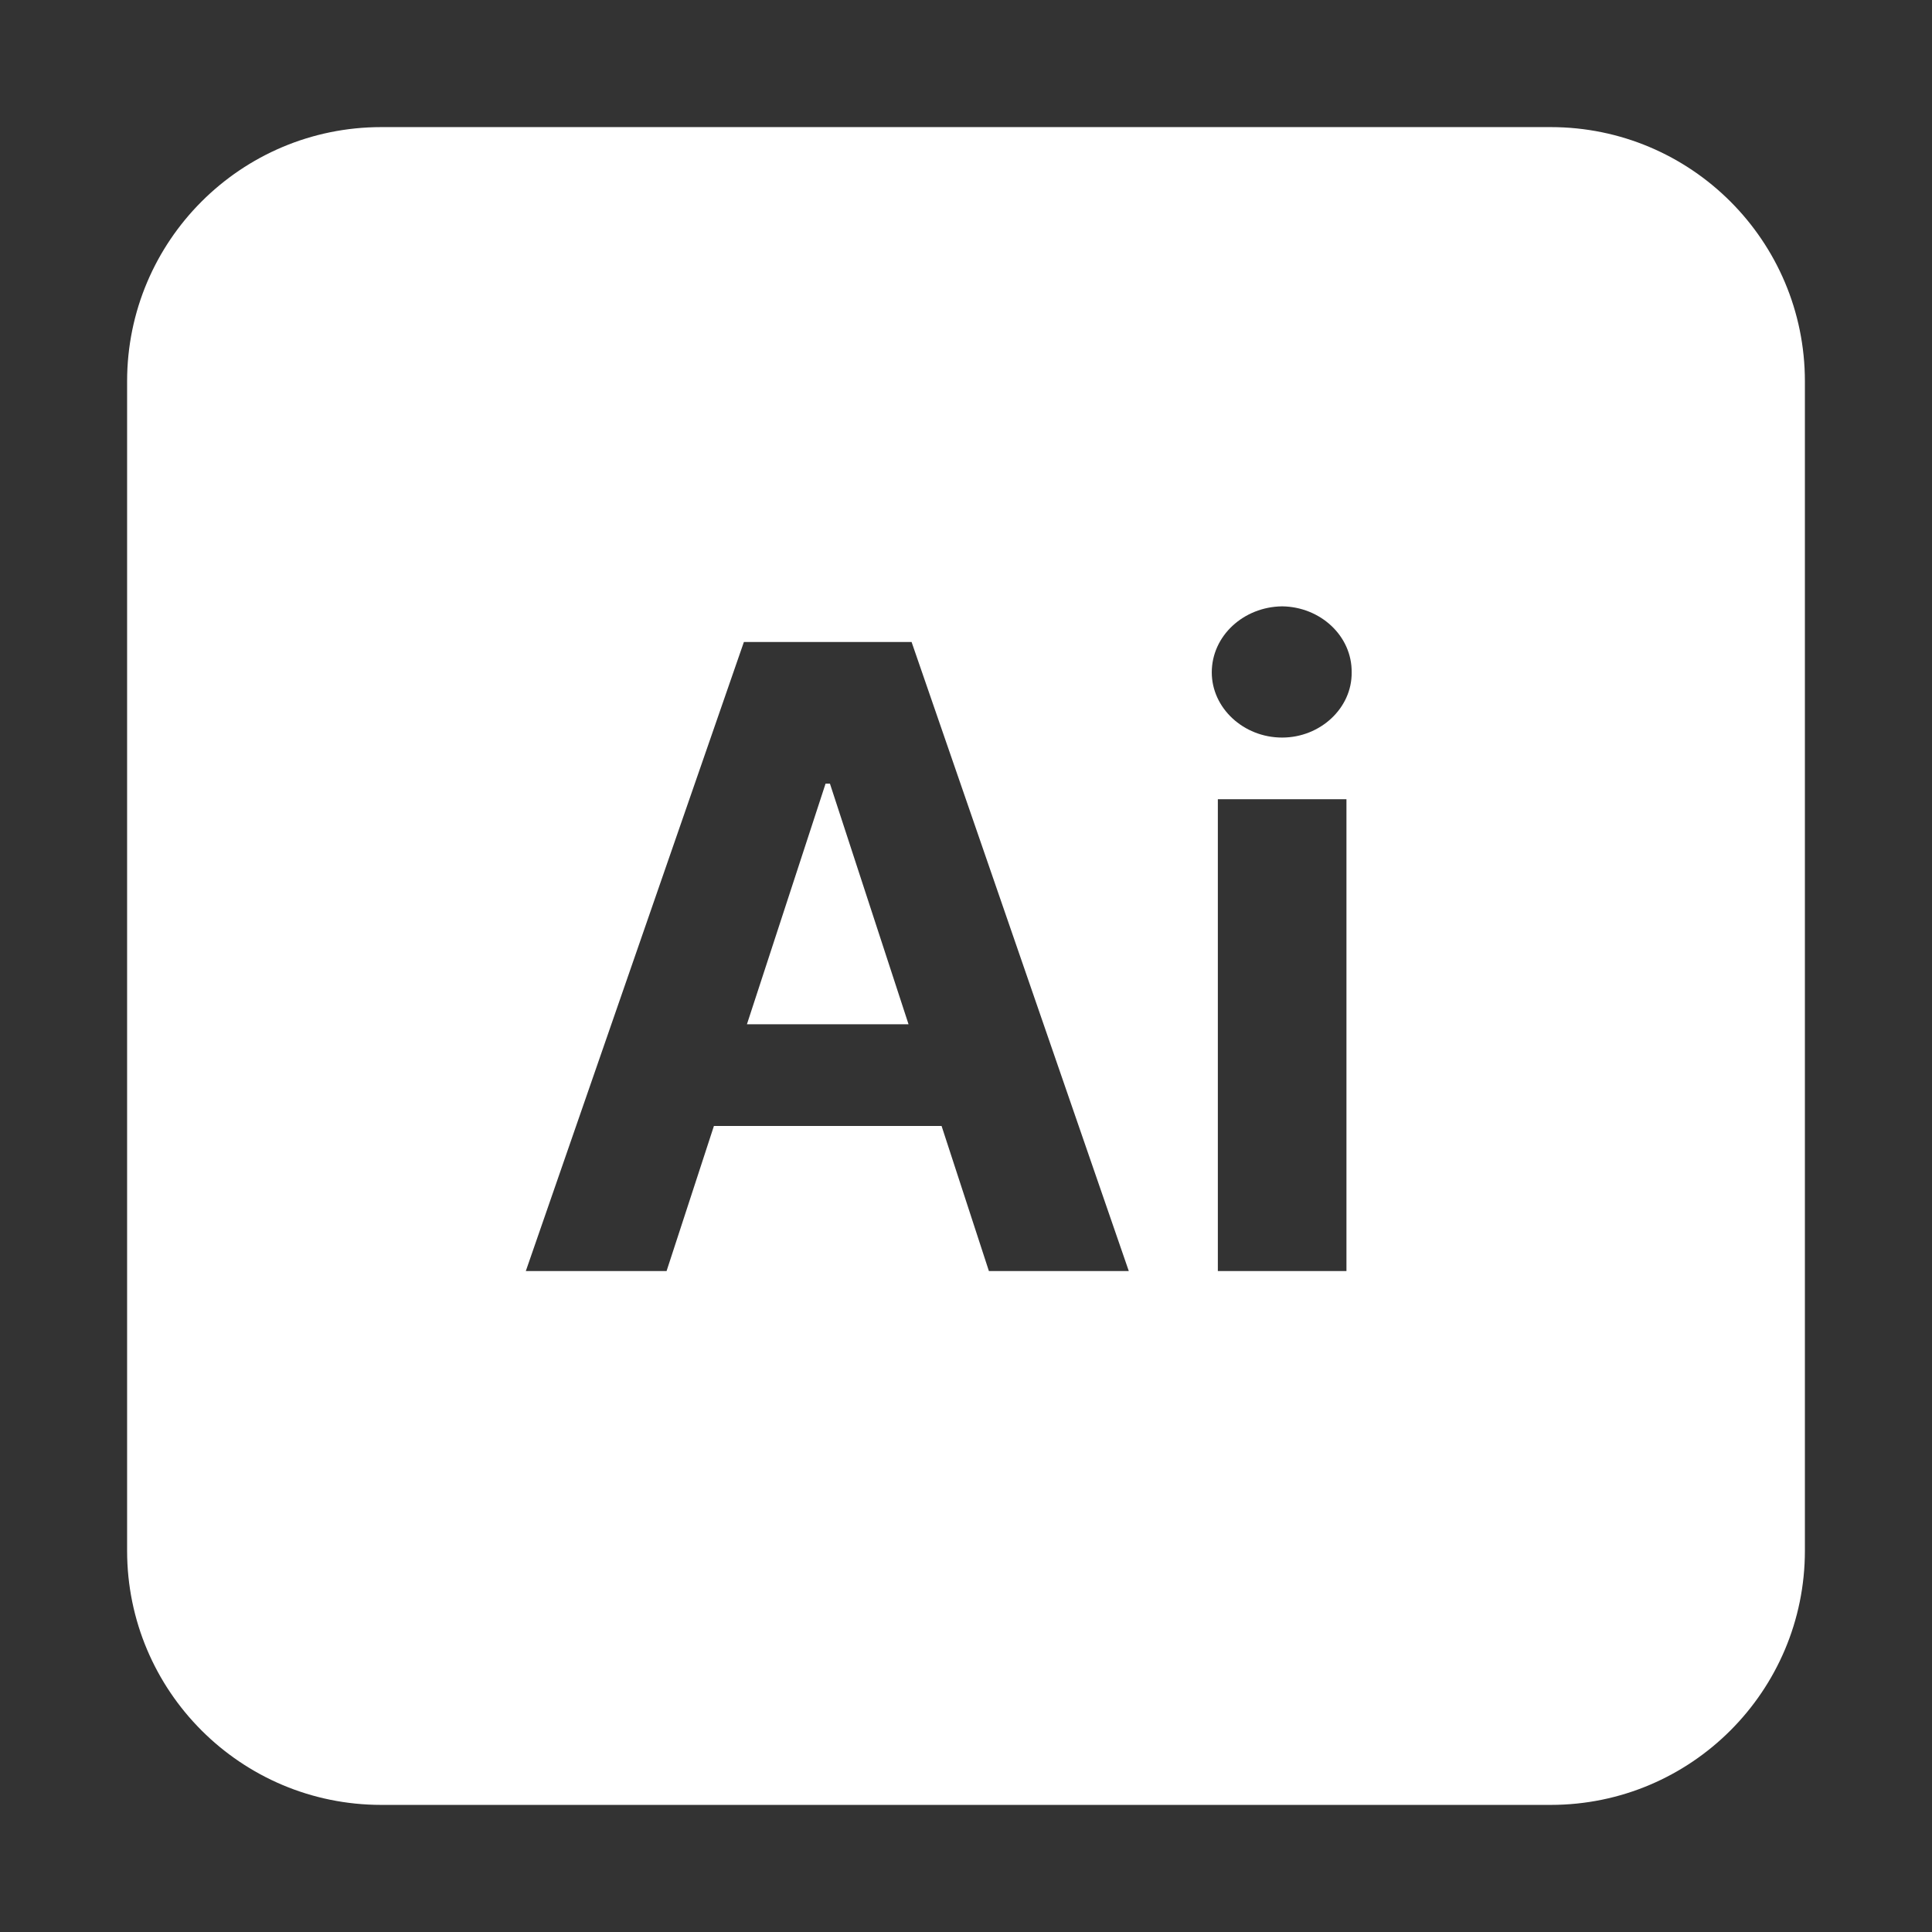 <svg width="76" height="76" viewBox="0 0 76 76" fill="none" xmlns="http://www.w3.org/2000/svg">
<rect x="0" y="0" width="76" height="76" fill="#333333" stroke="none"/>
<path fill-rule="evenodd" clip-rule="evenodd" d="M15 5C9.477 5 5 9.477 5 15V61C5 66.523 9.477 71 15 71H61C66.523 71 71 66.523 71 61V15C71 9.477 66.523 5 61 5H15ZM20.684 50H26.221L28.084 44.292H37.039L38.901 50H44.404L35.859 25.254H29.263L20.684 50ZM35.74 40.293H29.382L32.476 30.825H32.647L35.74 40.293ZM47.907 31.44V50H52.966V31.44H47.907ZM50.436 23.852C48.915 23.87 47.668 25.015 47.668 26.45C47.668 27.852 48.915 29.014 50.436 29.014C51.94 29.014 53.188 27.852 53.171 26.45C53.188 25.015 51.94 23.87 50.436 23.852Z" fill="white"/>
</svg>
